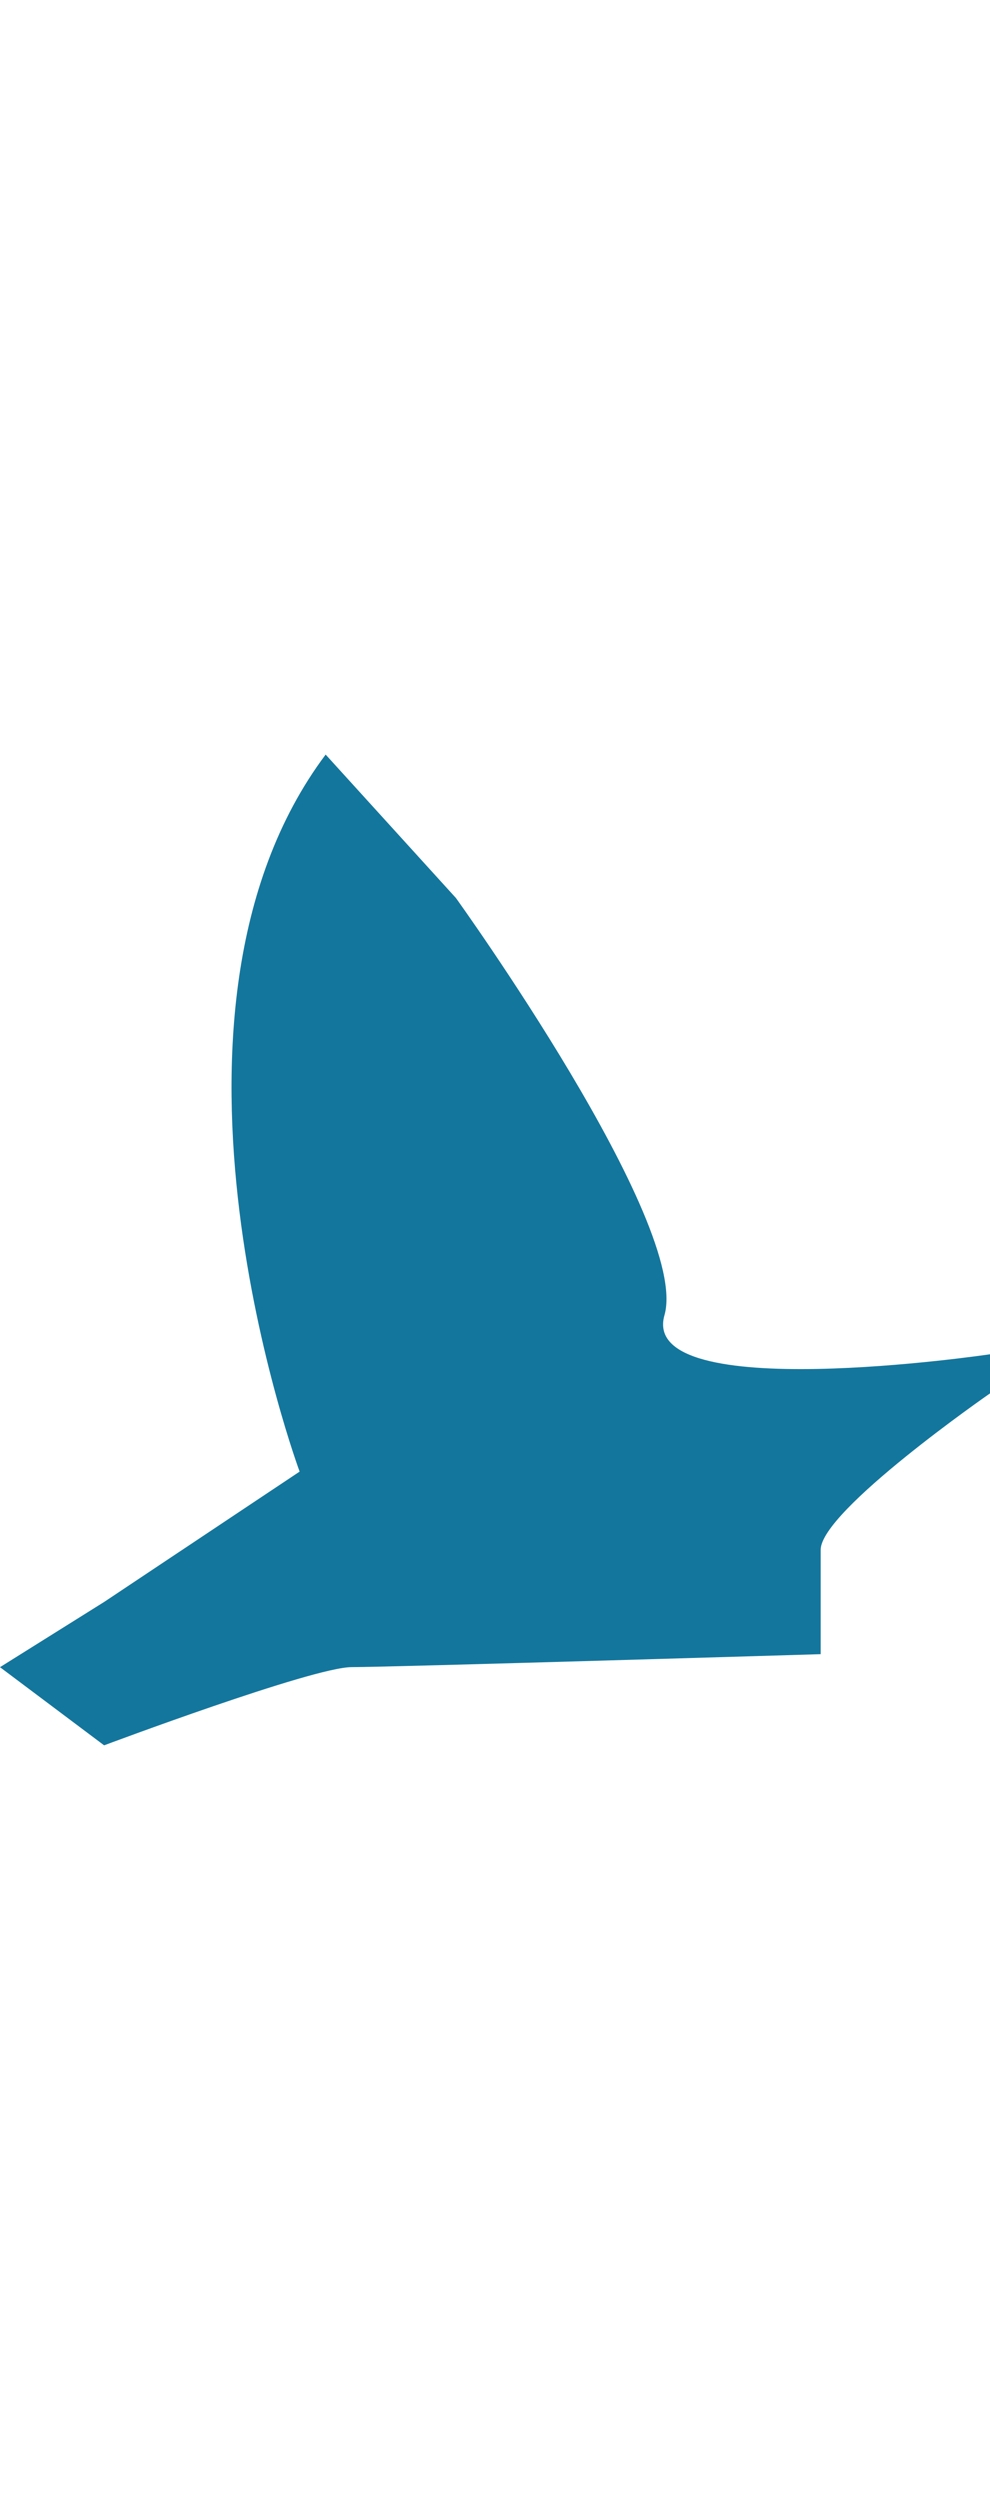 <?xml version="1.0" encoding="utf-8"?>
<!-- Generator: Adobe Illustrator 17.0.0, SVG Export Plug-In . SVG Version: 6.00 Build 0)  -->
<!DOCTYPE svg PUBLIC "-//W3C//DTD SVG 1.1//EN" "http://www.w3.org/Graphics/SVG/1.1/DTD/svg11.dtd">
<svg version="1.1" id="Layer_2" xmlns="http://www.w3.org/2000/svg" xmlns:xlink="http://www.w3.org/1999/xlink" x="0px" y="0px"
	 width="17.885px" height="45.134px" viewBox="0 0 17.885 45.134" enable-background="new 0 0 17.885 45.134" xml:space="preserve">
<path fill="#13769D" d="M17.885,25.156c0,0-3.059,2.119-3.059,2.824c0,0.706,0,1.884,0,1.884s-7.766,0.234-8.473,0.234
	c-0.707,0-4.472,1.412-4.472,1.412L0,30.099l1.882-1.178l3.531-2.353c0,0-3.059-8.237,0.47-12.945l2.354,2.59
	c0,0,4.237,5.884,3.767,7.531c-0.473,1.647,5.881,0.706,5.881,0.706"/>
</svg>
